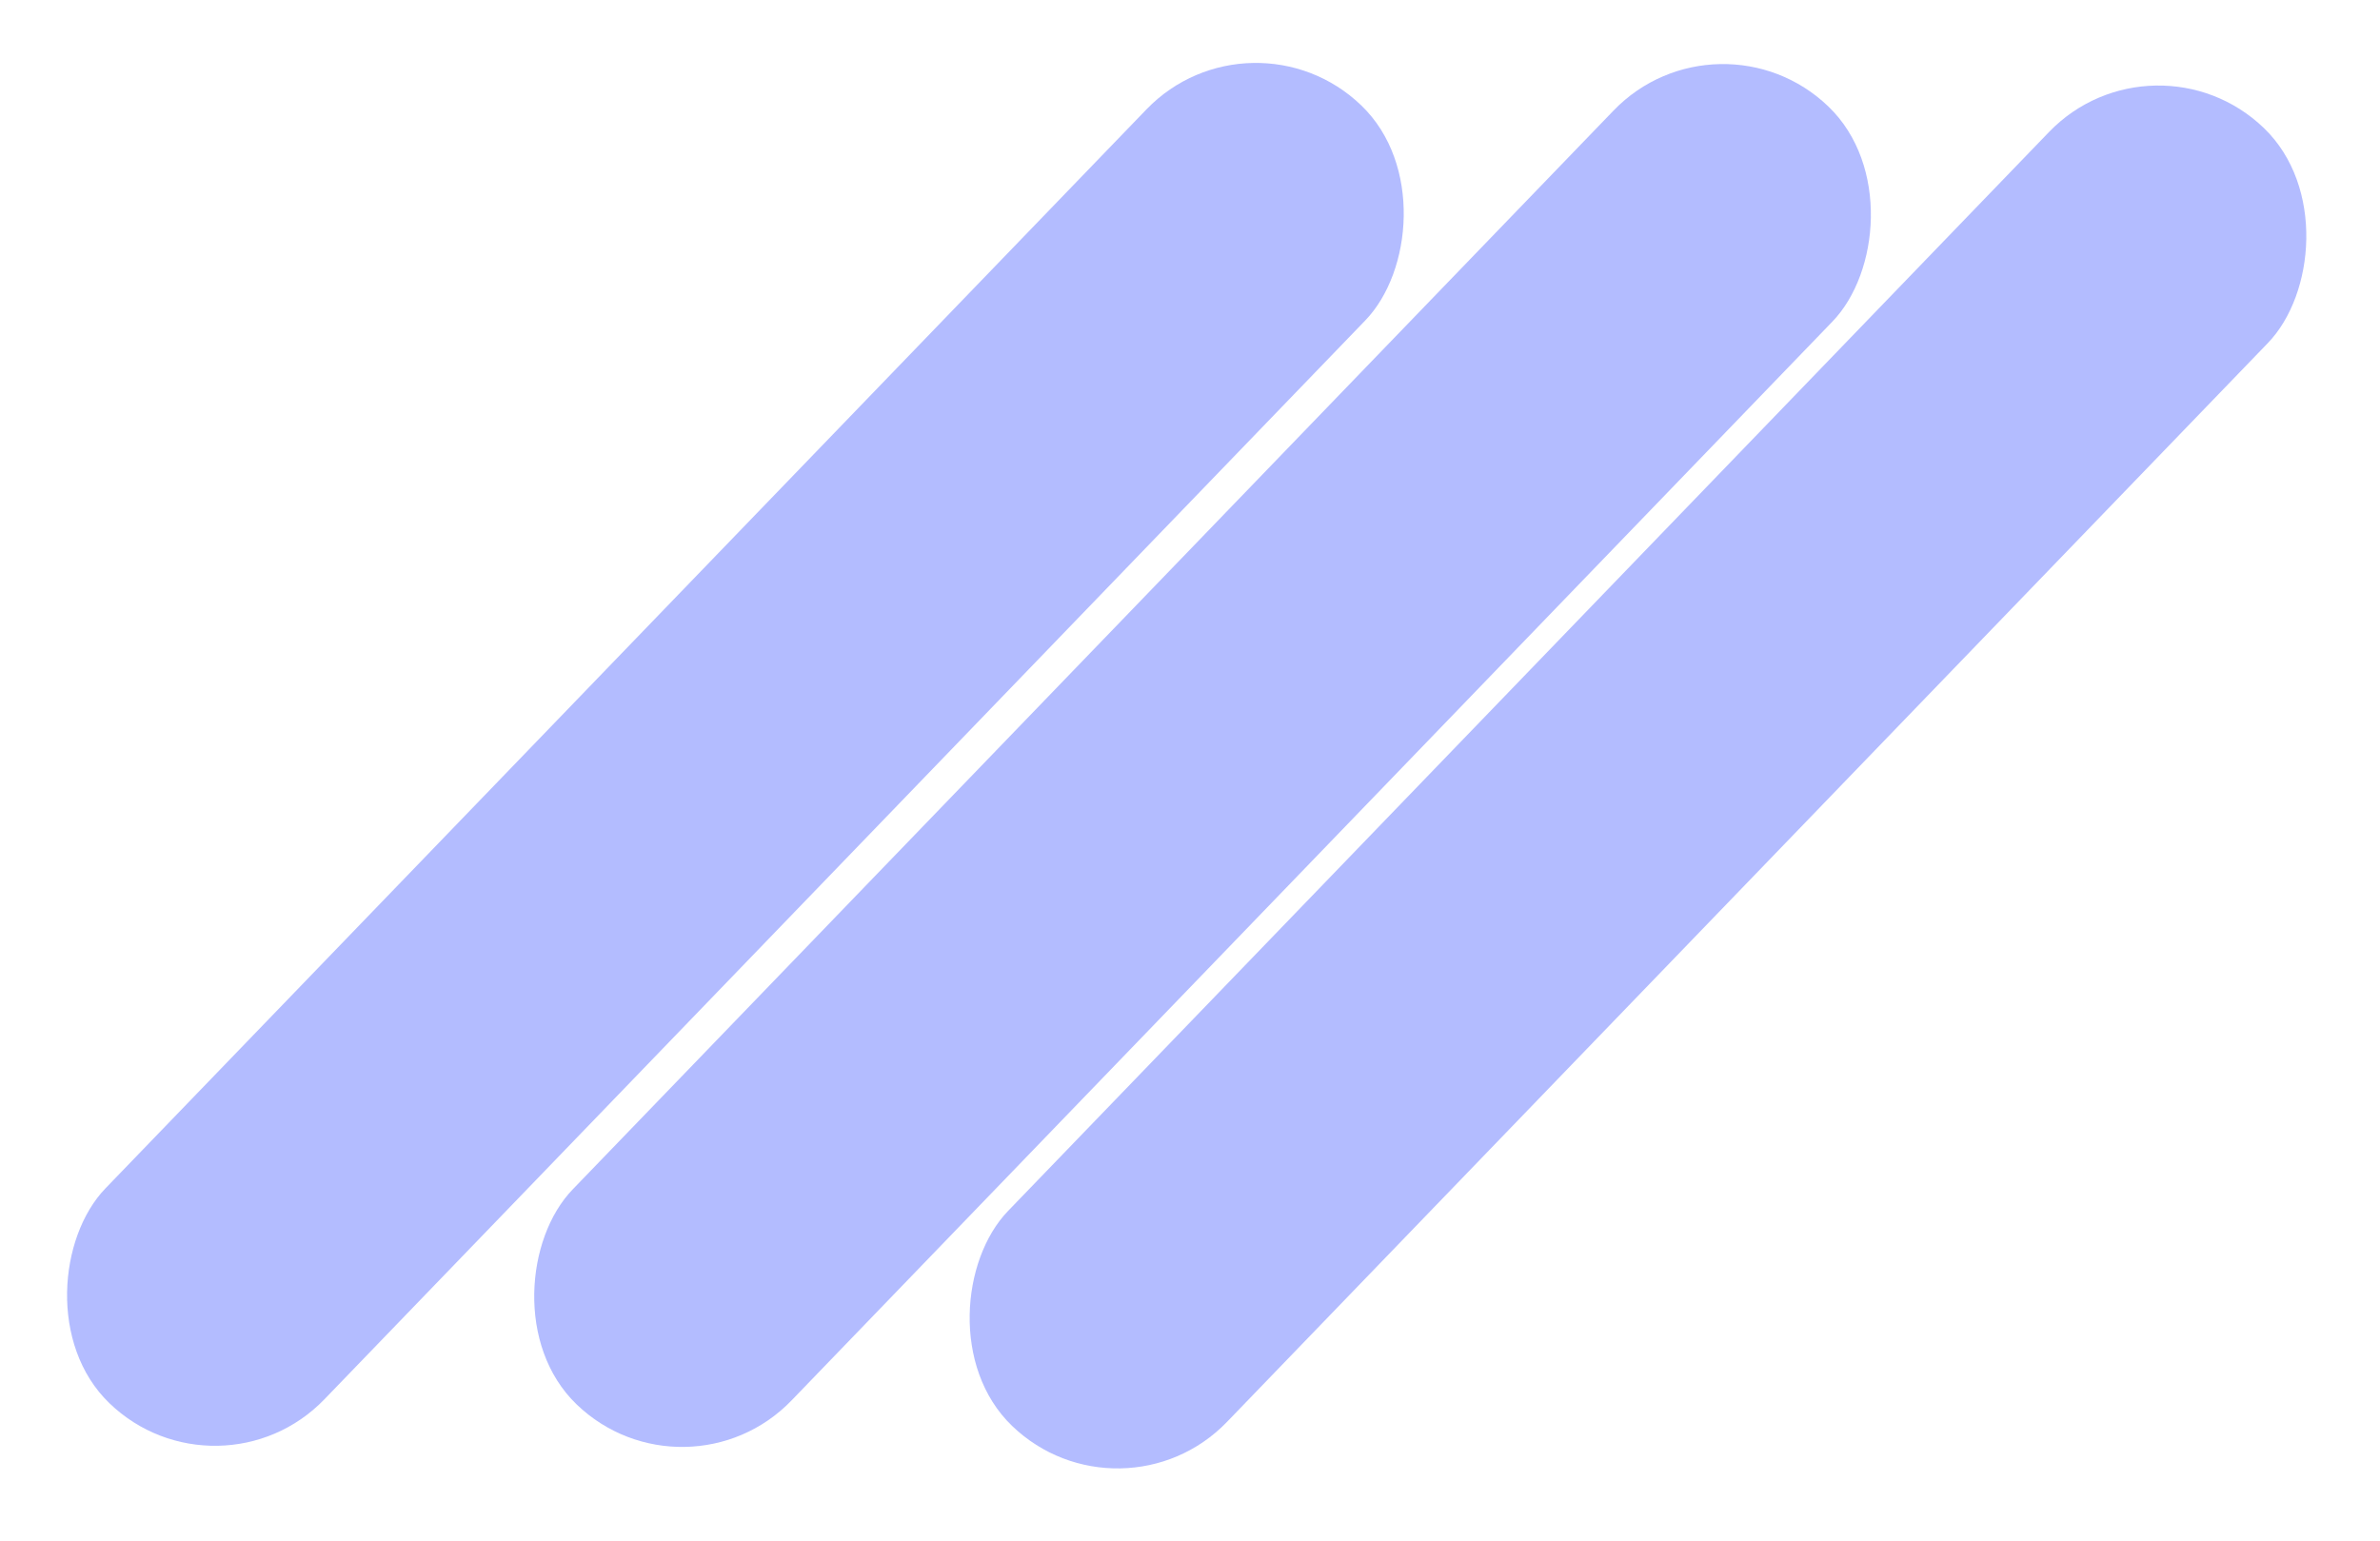 <svg width="227" height="147" viewBox="0 0 227 147" fill="none" xmlns="http://www.w3.org/2000/svg">
<rect x="119.412" width="29" height="172" rx="14.5" transform="rotate(43.968 119.412 0)" fill="#001EFF" fill-opacity="0.3"/>
<rect x="163.967" y="0.108" width="29" height="172" rx="14.5" transform="rotate(43.968 163.967 0.108)" fill="#001EFF" fill-opacity="0.3"/>
<rect x="205.498" y="2.157" width="29" height="172" rx="14.5" transform="rotate(43.968 205.498 2.157)" fill="#001EFF" fill-opacity="0.3"/>
</svg>
